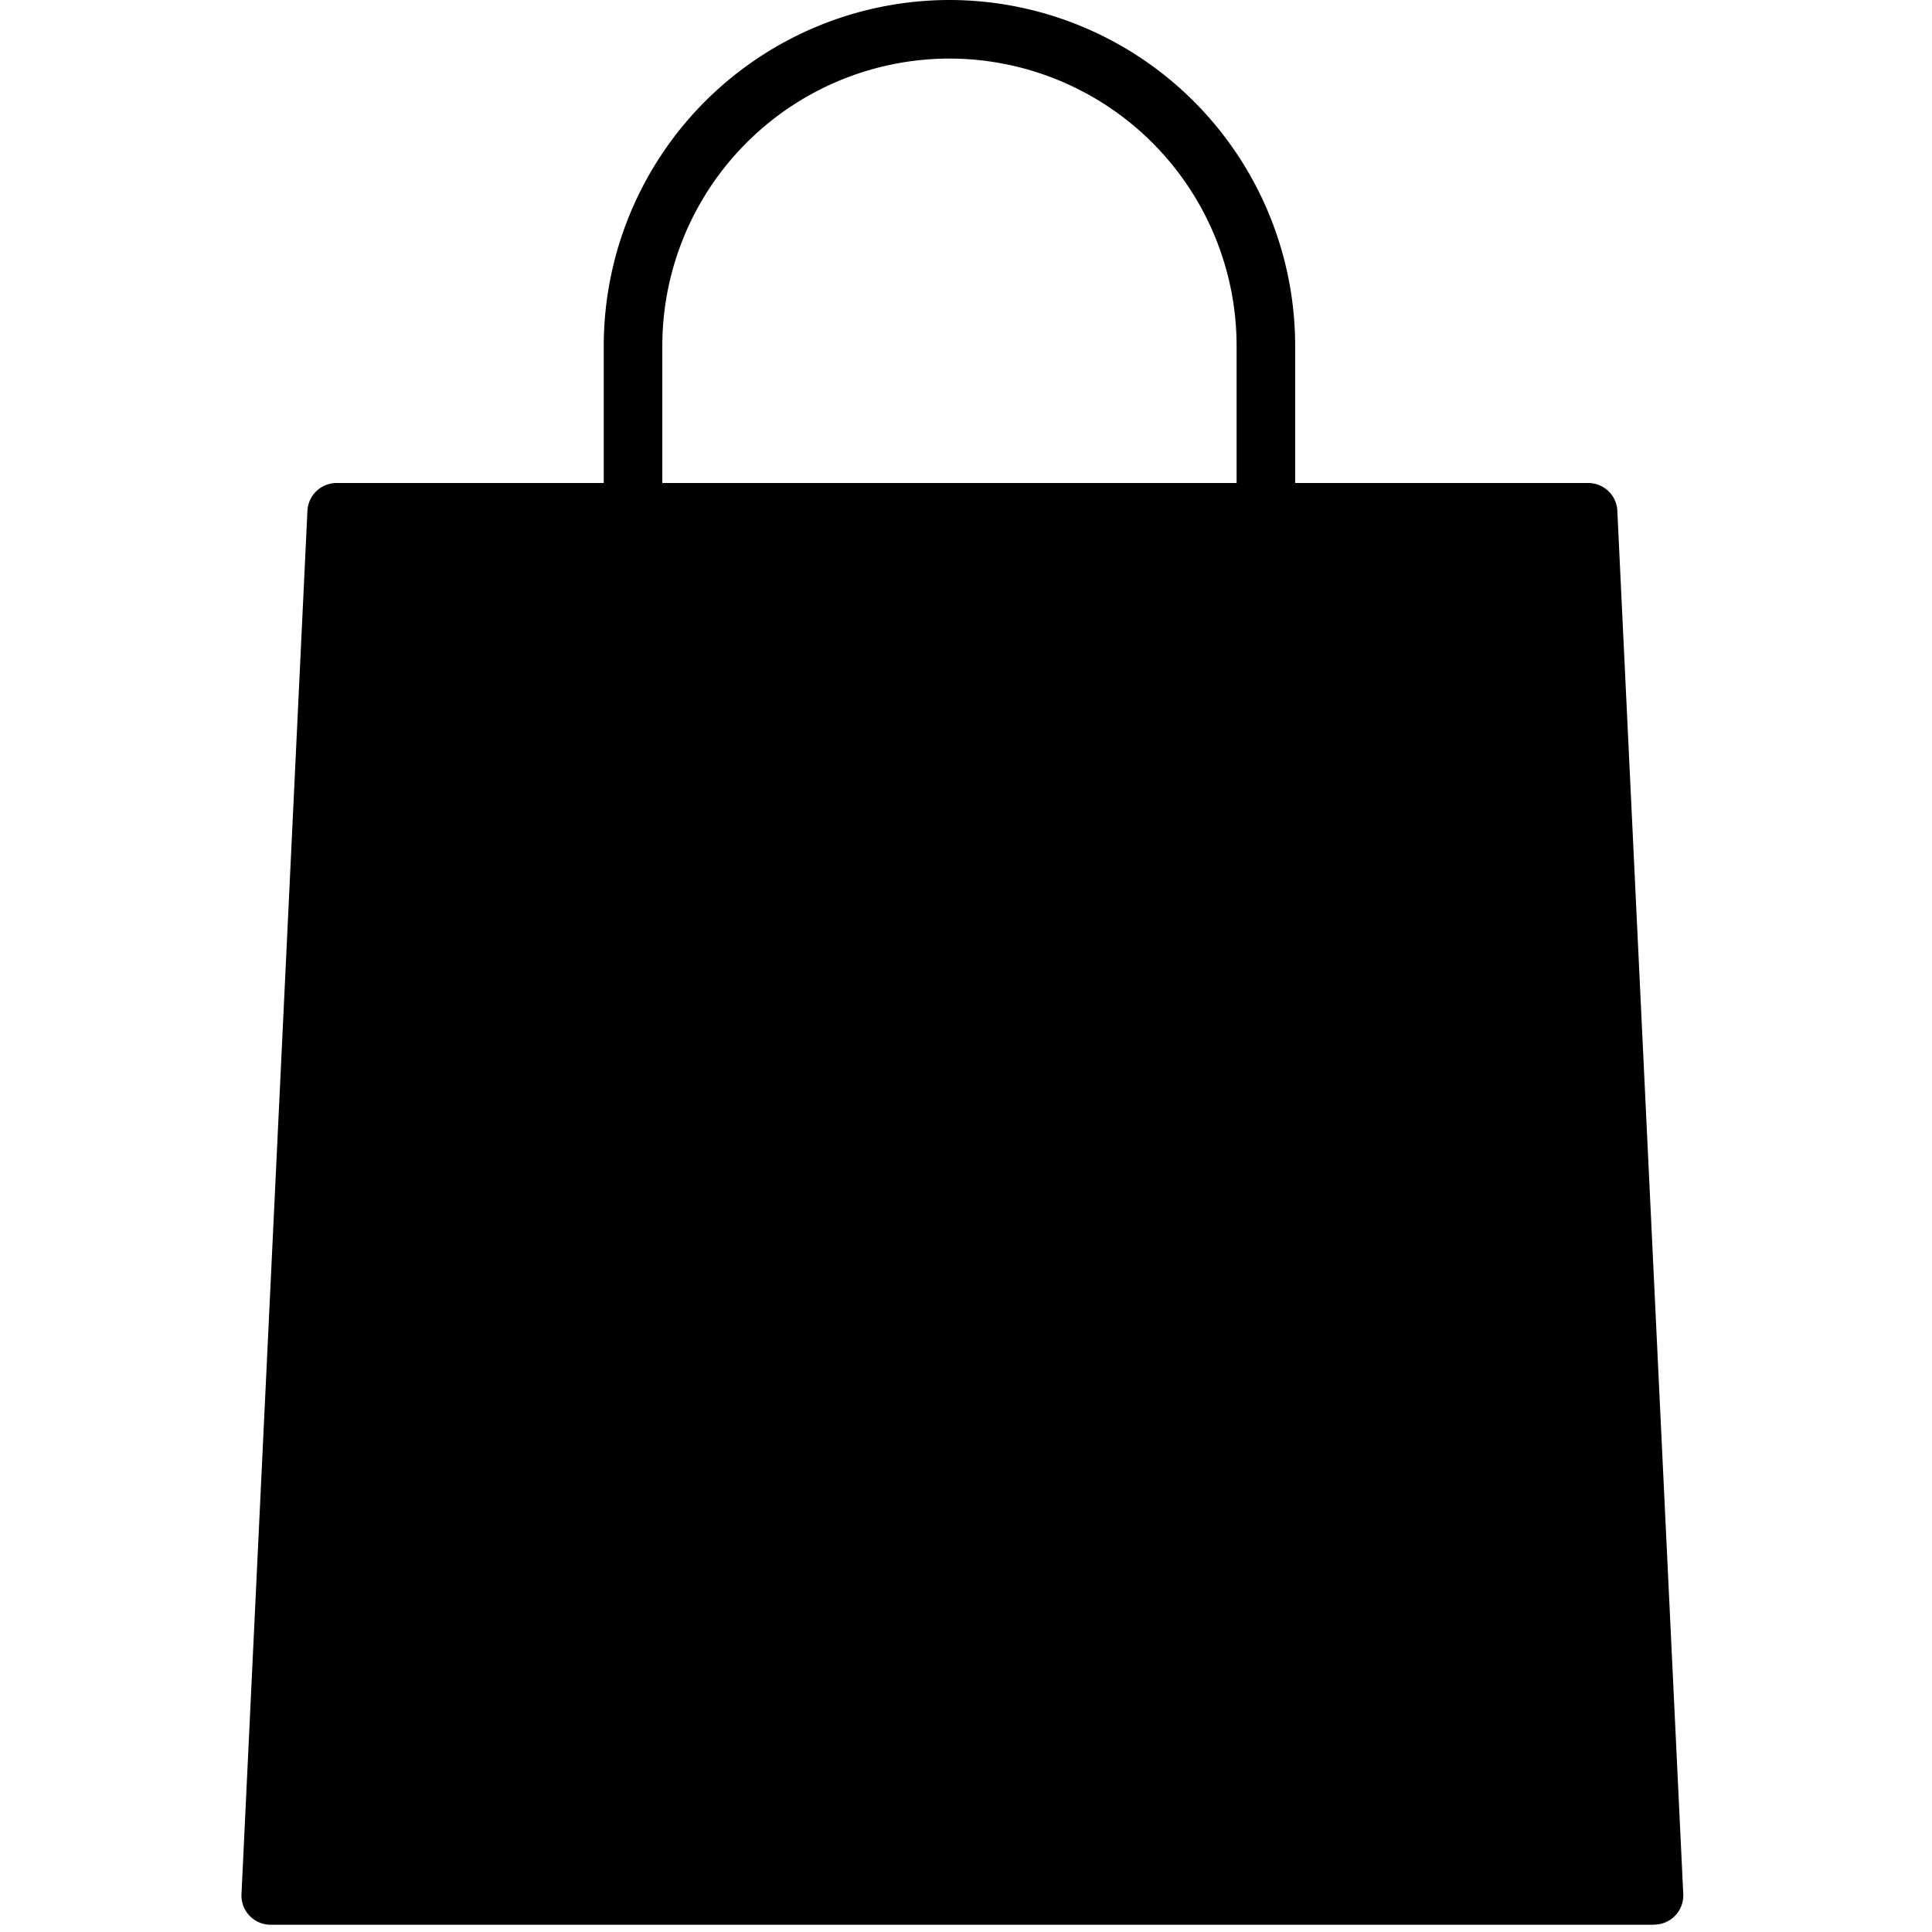 <svg width="16" height="16" xmlns="http://www.w3.org/2000/svg"><title>[icon]/cart-fill</title><g fill="currentColor" fill-rule="evenodd"><path d="M13.697 15.94H2.243A.242.242 0 012 15.684L2.546 4.23A.242.242 0 012.788 4h10.364c.13 0 .236.101.242.23l.546 11.455a.242.242 0 01-.243.254z"/><path d="M10.484 5.515a.243.243 0 01-.243-.242v-2.41A2.381 2.381 0 007.863.485a2.381 2.381 0 00-2.378 2.378v2.41a.243.243 0 01-.485 0v-2.41A2.866 2.866 0 017.863 0a2.866 2.866 0 012.863 2.863v2.41a.242.242 0 01-.242.242z"/></g></svg>
